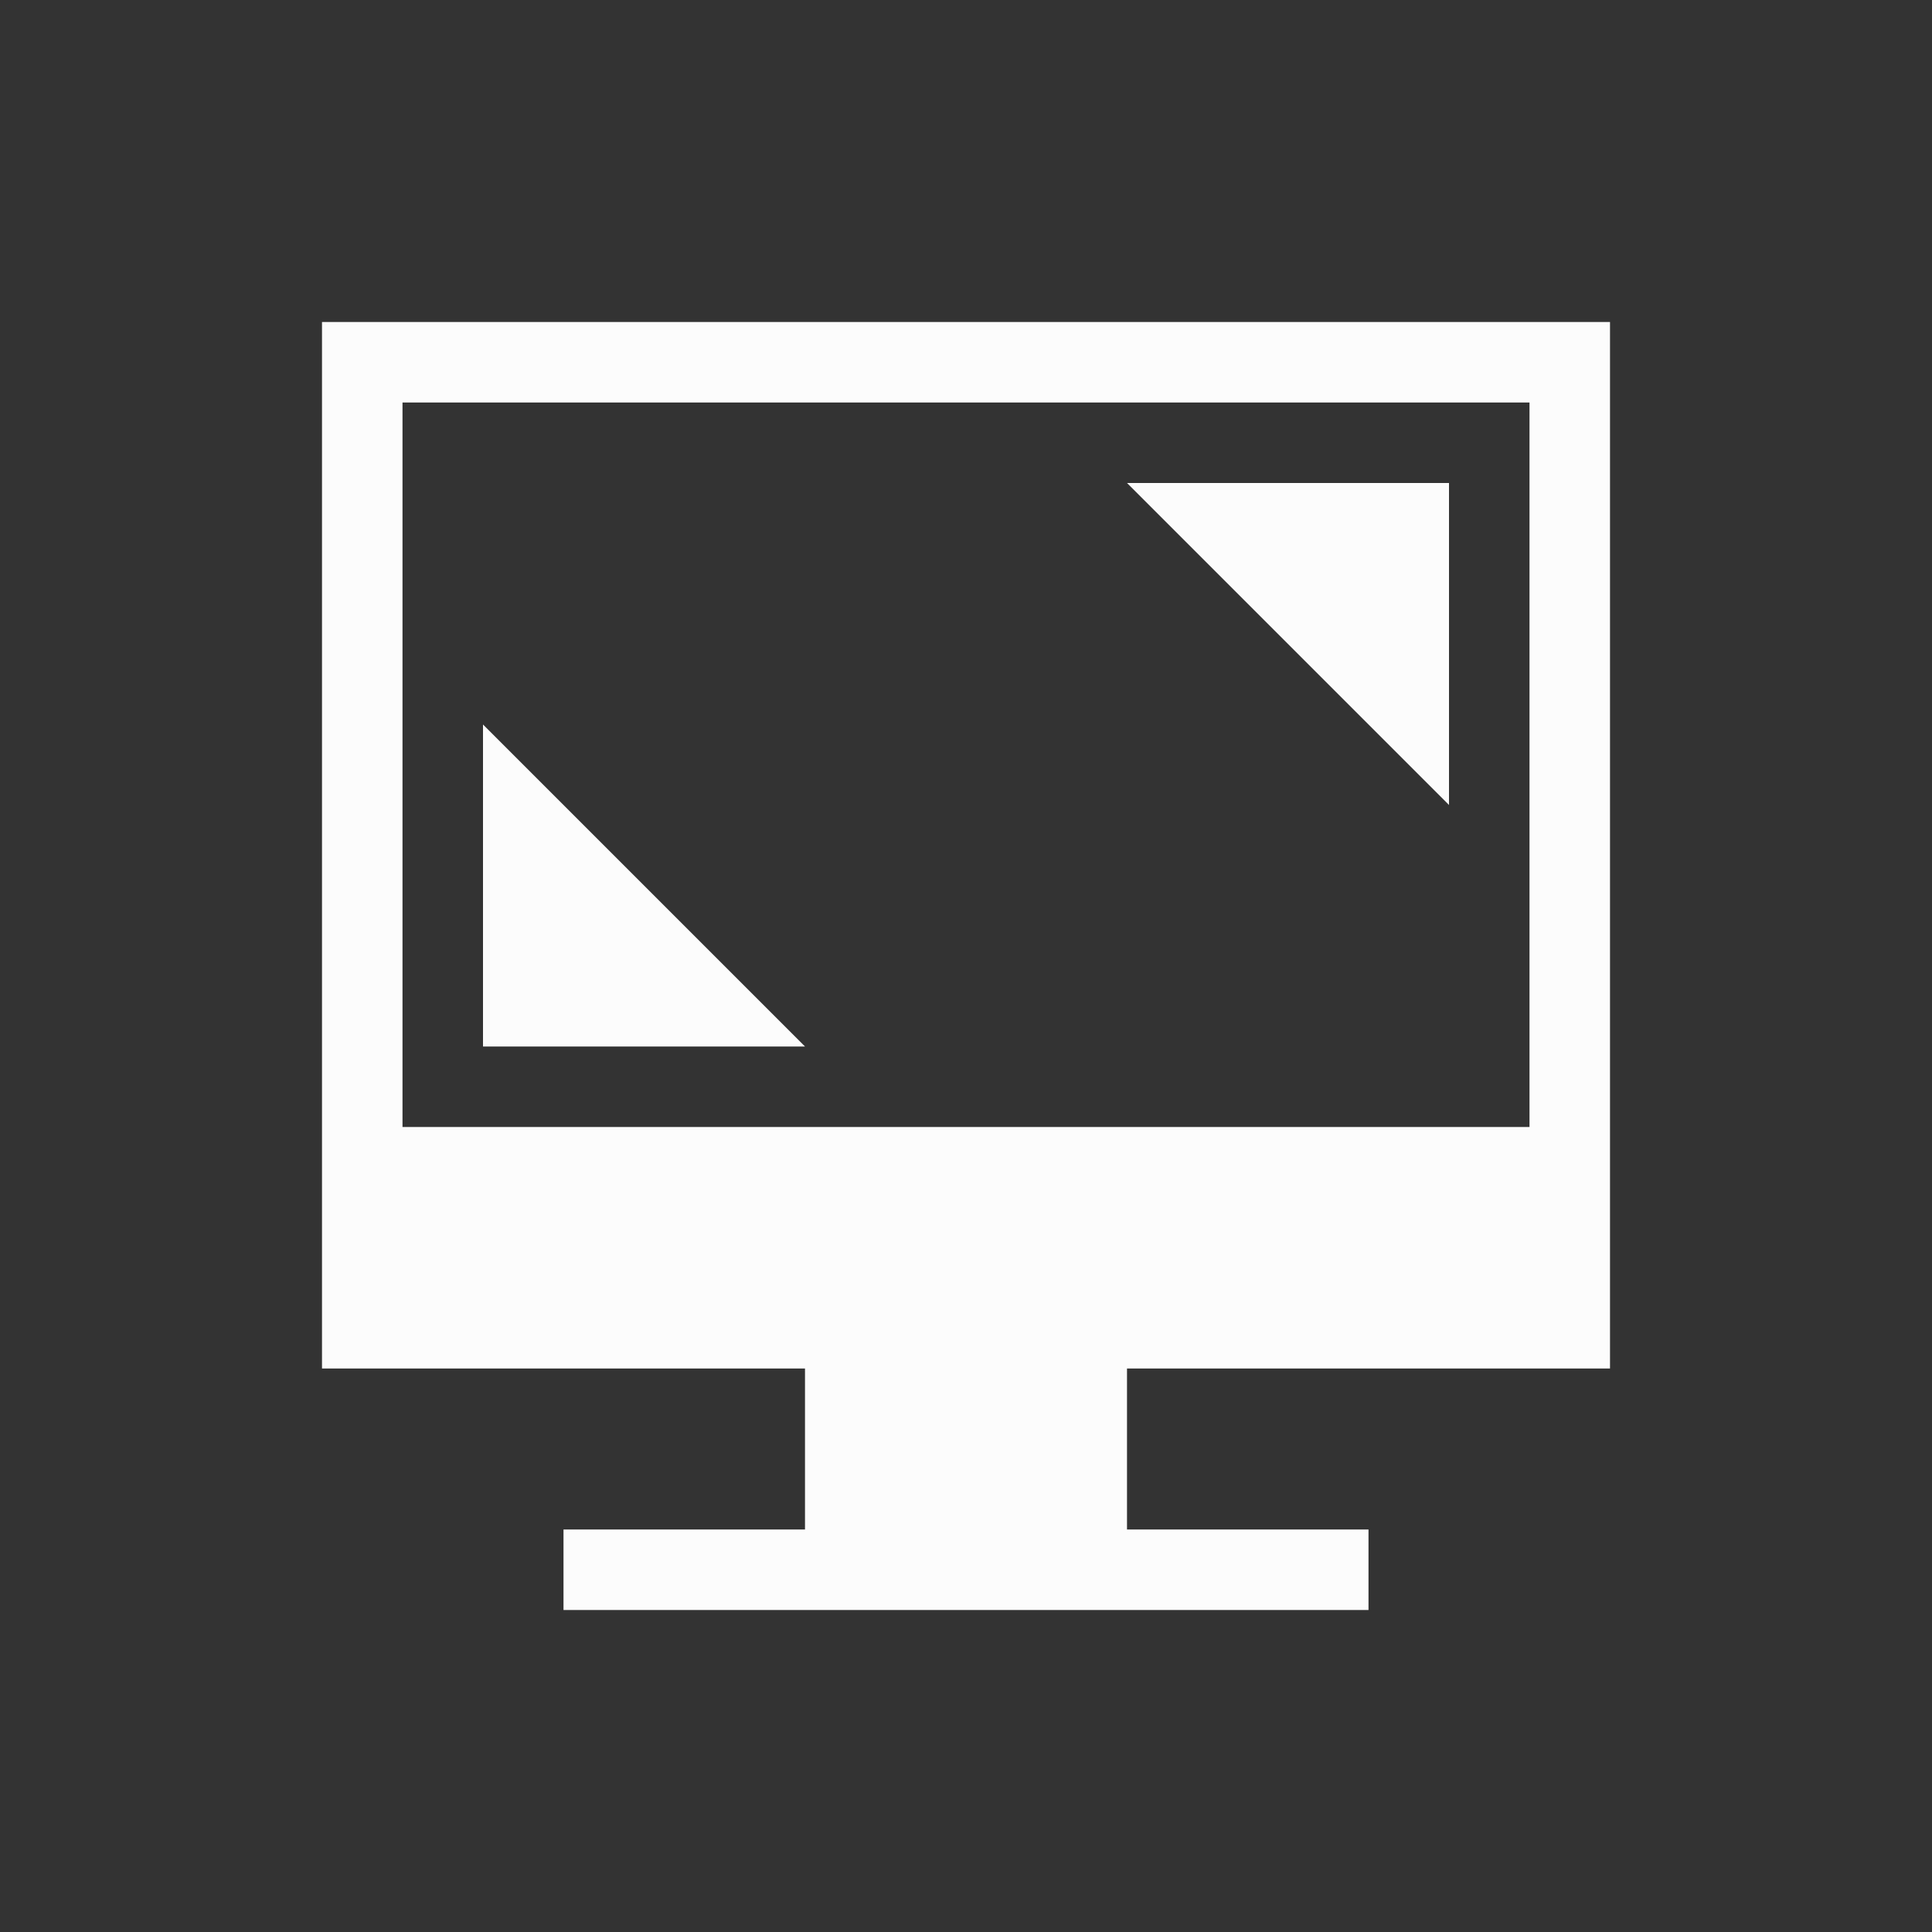<svg xmlns="http://www.w3.org/2000/svg" xmlns:xlink="http://www.w3.org/1999/xlink" xmlns:cc="http://creativecommons.org/ns#" xmlns:dc="http://purl.org/dc/elements/1.1/" xmlns:rdf="http://www.w3.org/1999/02/22-rdf-syntax-ns#" xmlns:inkscape="http://www.inkscape.org/namespaces/inkscape" xmlns:sodipodi="http://sodipodi.sourceforge.net/DTD/sodipodi-0.dtd" width="24" height="24" viewBox="0 0 24 24">

<rect x="0" y="0" width="24" height="24" fill="#333333" stroke="none"/>

<g transform="translate(1,1)">
<g id="22-22-preferences-desktop-display-randr" transform="translate(-1,-1)">
<rect id="rect3832" x="1" y="1" width="22" height="22" fill-opacity="0"/>
<path id="rect7235"  d="m7 19h10v1h-10zm3-2h4v2h-4zm-6-13v13h16v-13zm1 1h14v9h-14z" fill="#fcfcfc"/>
<path id="rect3018"  d="m6 9 4 4h-4z" fill="#fcfcfc"/>
<path id="path3028"  d="m18 10-4-4h4z" fill="#fcfcfc"/>
</g>
</g>
</svg>
